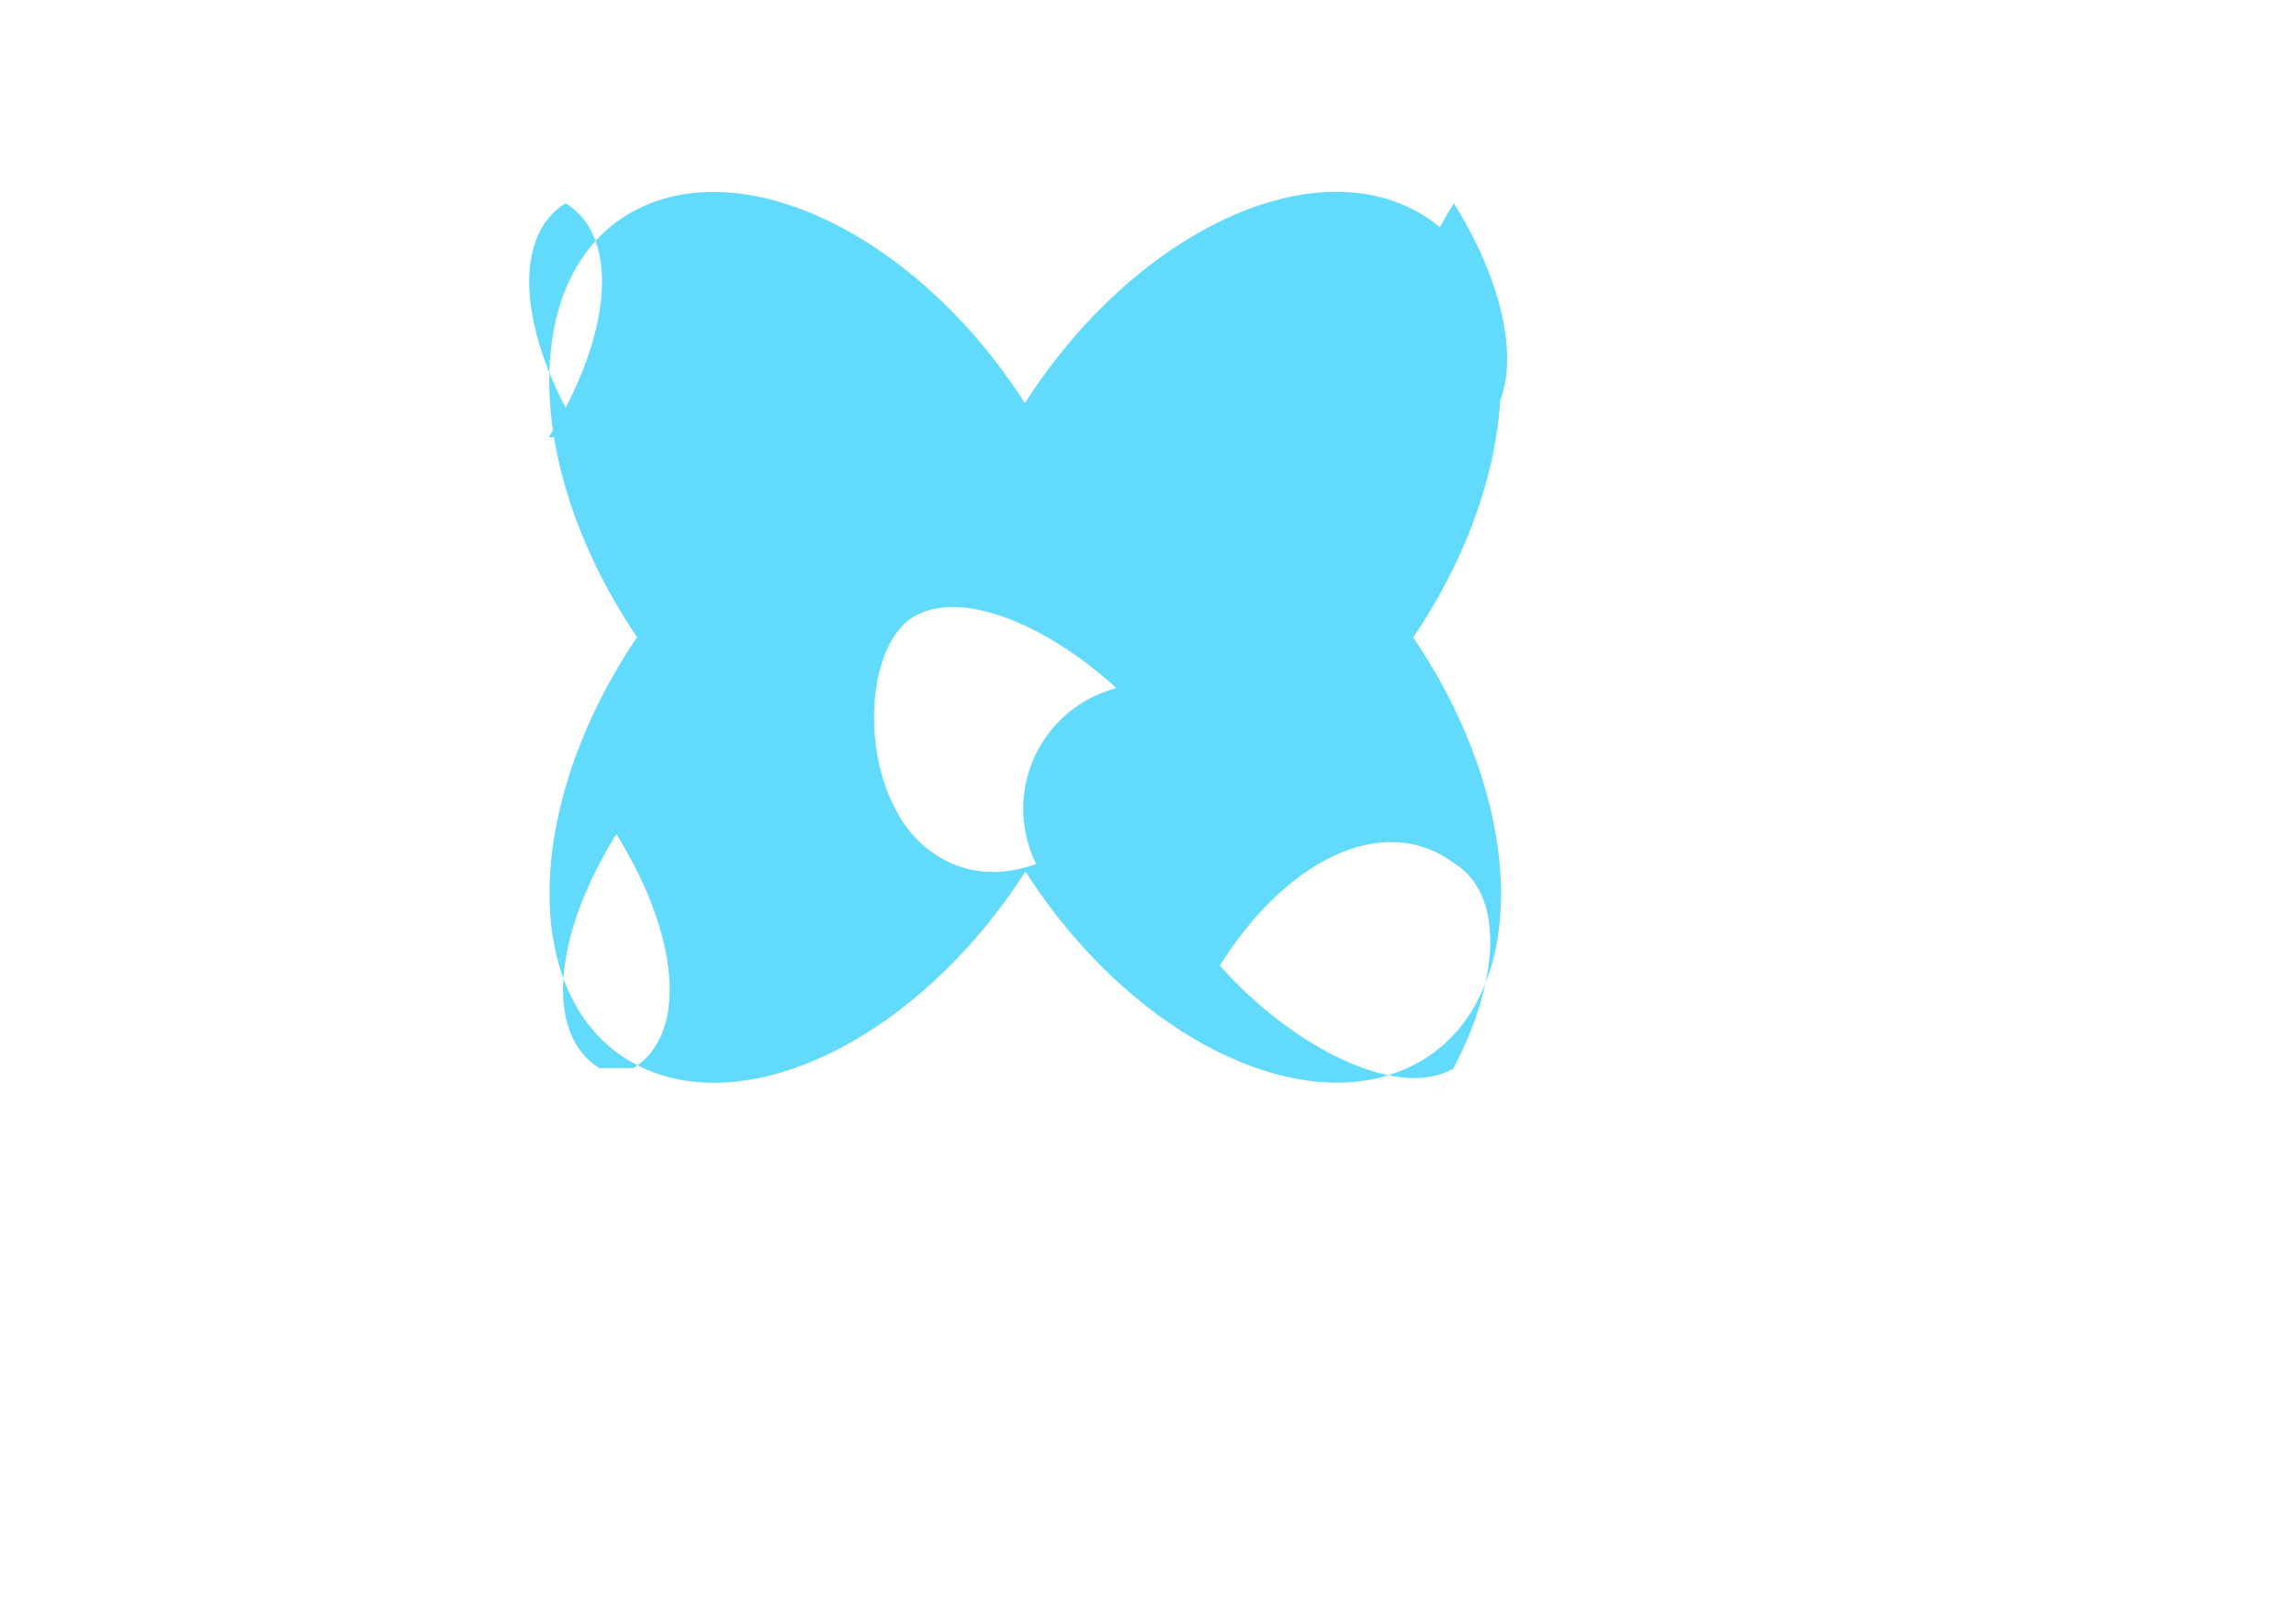 <svg xmlns="http://www.w3.org/2000/svg" viewBox="0 0 841.9 595.3">
  <g fill="#61DAFB">
    <circle cx="420.9" cy="296.5" r="45.7" />
    <path d="M520.5 78.1c-40.5-23.4-105.1 7.8-144.7 69.7-39.6-61.9-104.2-93-144.7-69.7-40.5 23.3-39.5 93.5 2.5 155.5-42 62.1-42.8 132.3-2.3 155.6 40.5 23.4 105.1-7.8 144.7-69.7 39.6 61.9 104.2 93 144.7 69.7 40.5-23.3 39.5-93.5-2.5-155.5 42-62.1 42.8-132.3 2.3-155.6zm-300.7 313.5c-20-12.2-17.2-48.2 6.2-85.8 23.4 37.6 26.2 73.6 6.2 85.8zm-6.2-231.3c-23.4-37.6-26.2-73.6-6.2-85.8 20 12.2 17.2 48.2-6.2 85.8zm213.3 114.1c-23.4 37.6-59.3 57.1-85.8 37.6s-26.2-73.6-6.2-85.8c20-12.2 59.3 7.6 85.8 37.6zm106.2 117.2c-20 12.2-59.3-7.6-85.8-37.6 23.4-37.6 59.3-57.1 85.8-37.6 20 12.2 17.2 48.2-6.2 85.8zm6.2-231.3c20-12.2 17.2-48.2-6.2-85.8-23.4 37.6-26.2 73.6-6.2 85.8z"/>
  </g>
</svg>